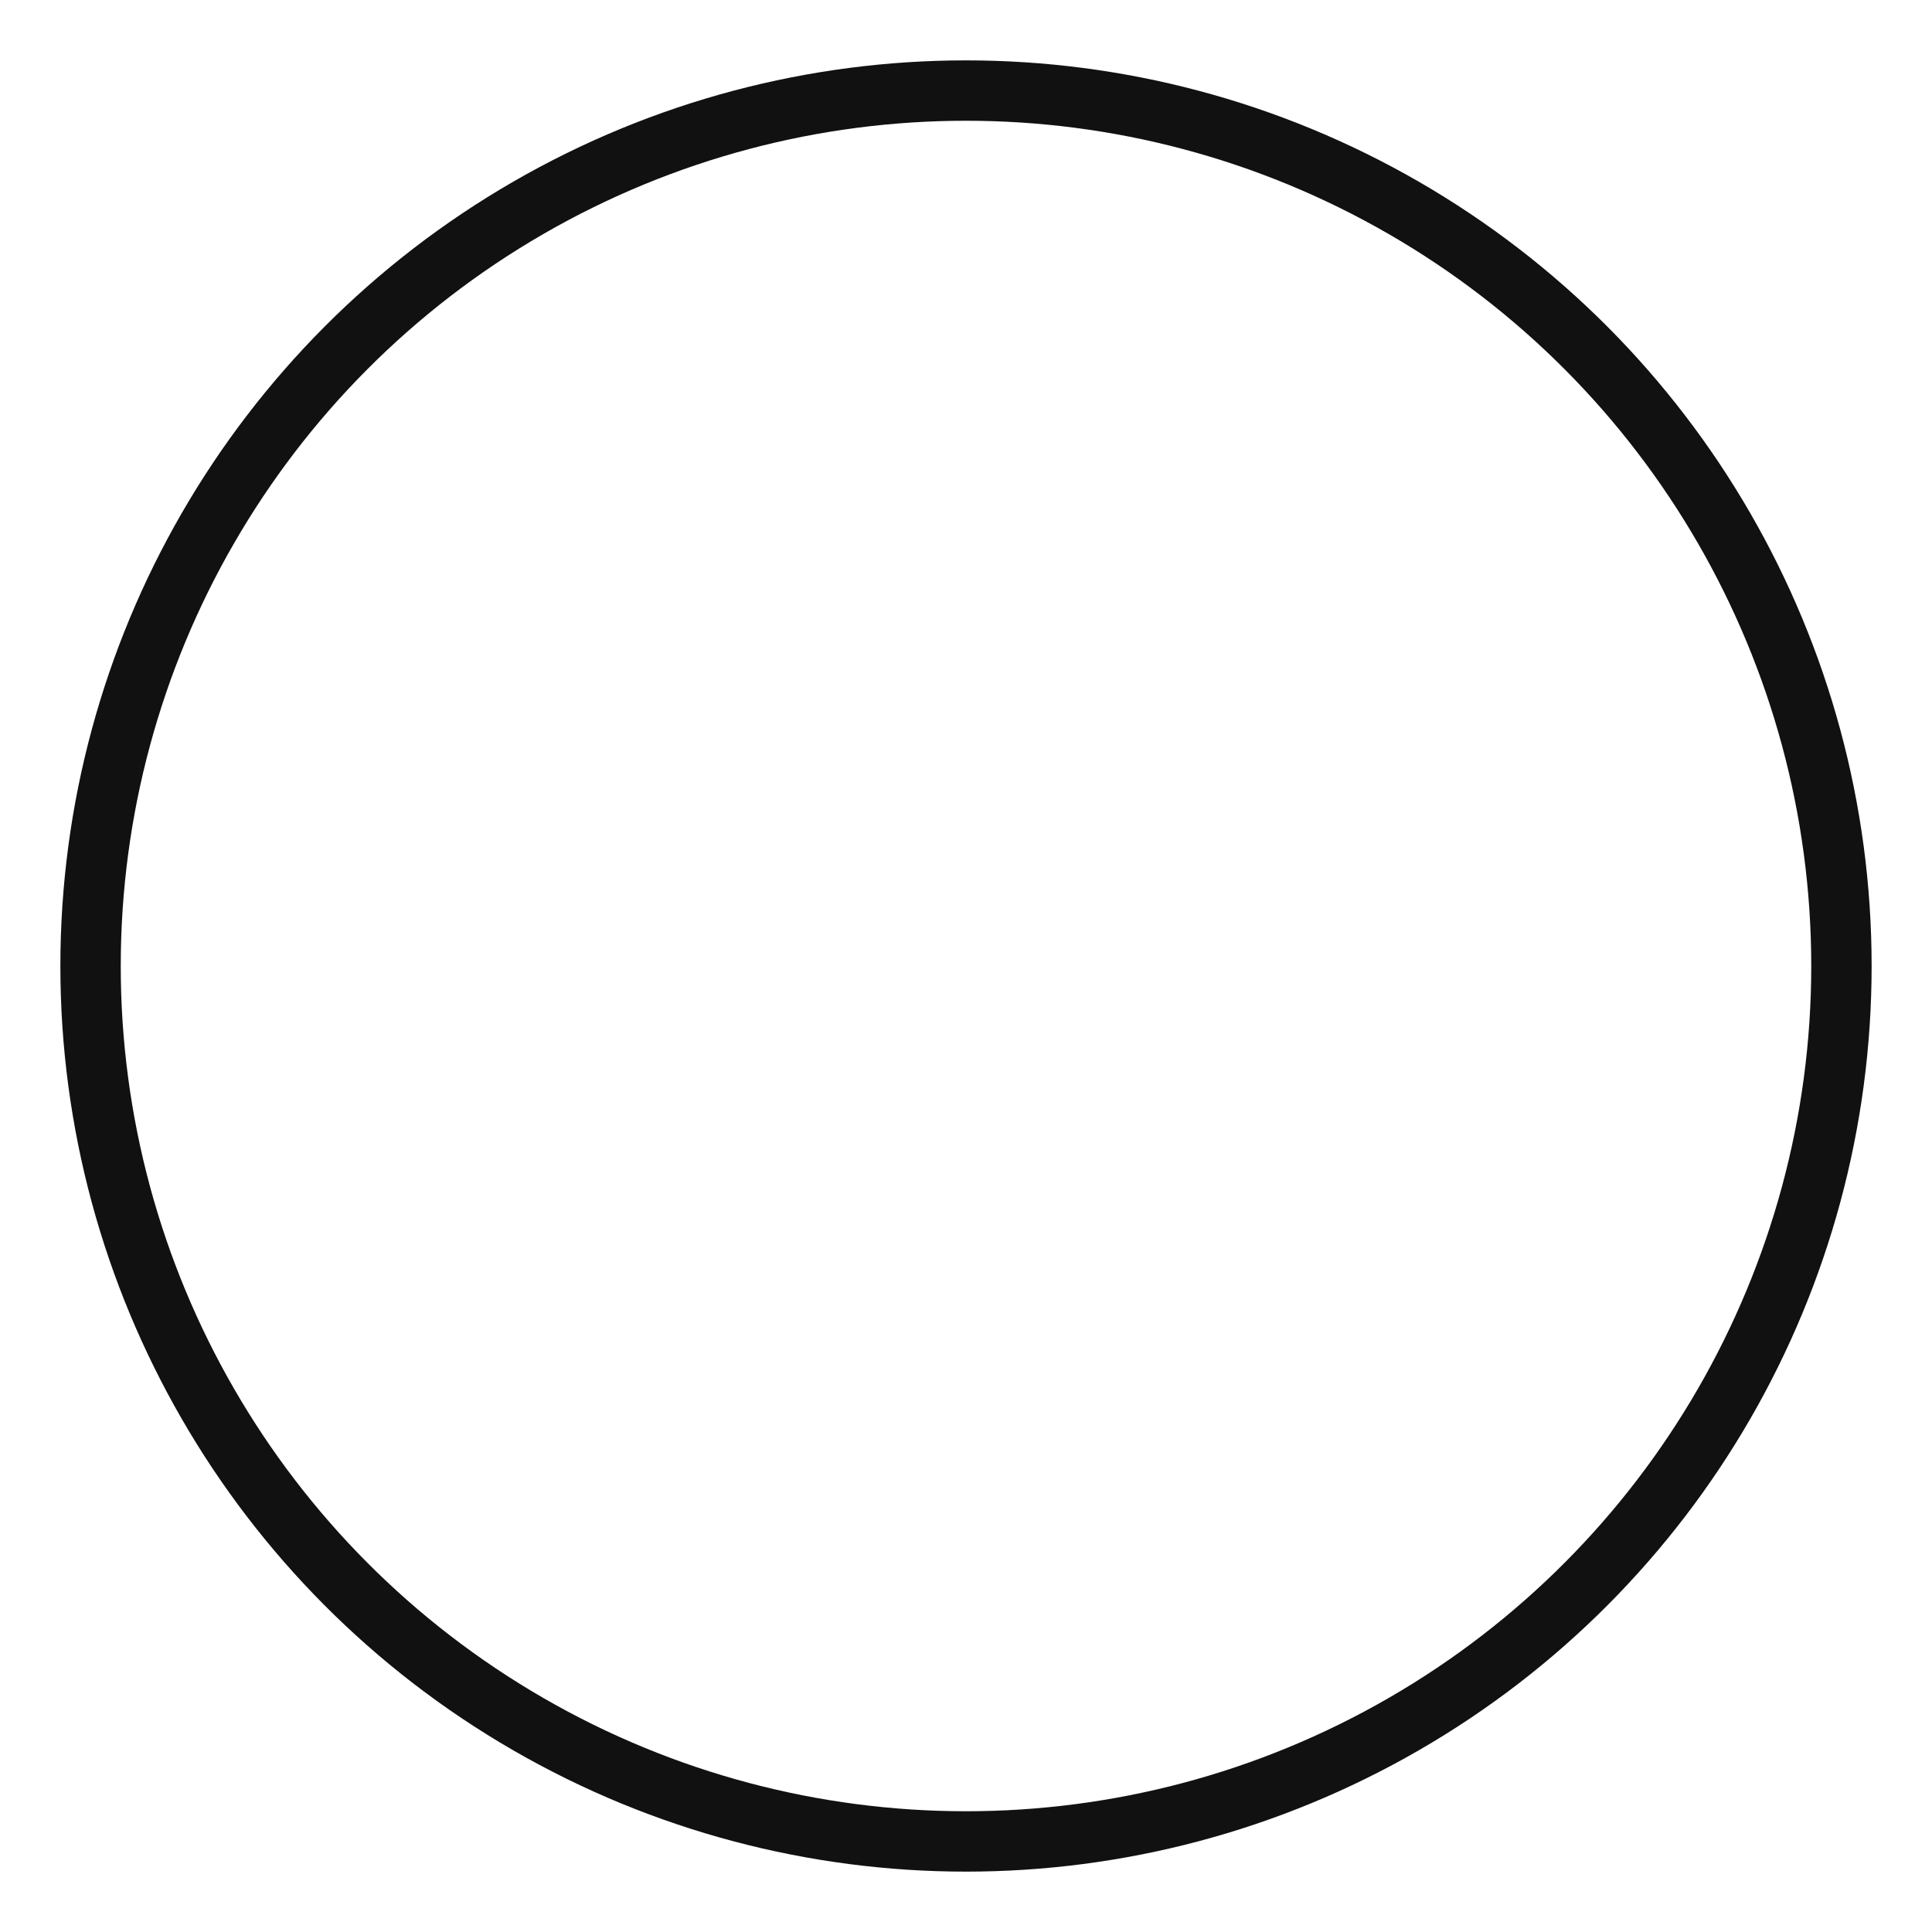 <svg xmlns="http://www.w3.org/2000/svg" xmlns:xlink="http://www.w3.org/1999/xlink" x="0px" y="0px" viewBox="0 0 64 64" width="64" height="64"><g class="nc-icon-wrapper" fill="#111111"><circle cx="32" cy="32" r="29" fill="none" stroke="#111111" stroke-linecap="square" stroke-miterlimit="10" stroke-width="2" stroke-linejoin="miter"></circle></g></svg>